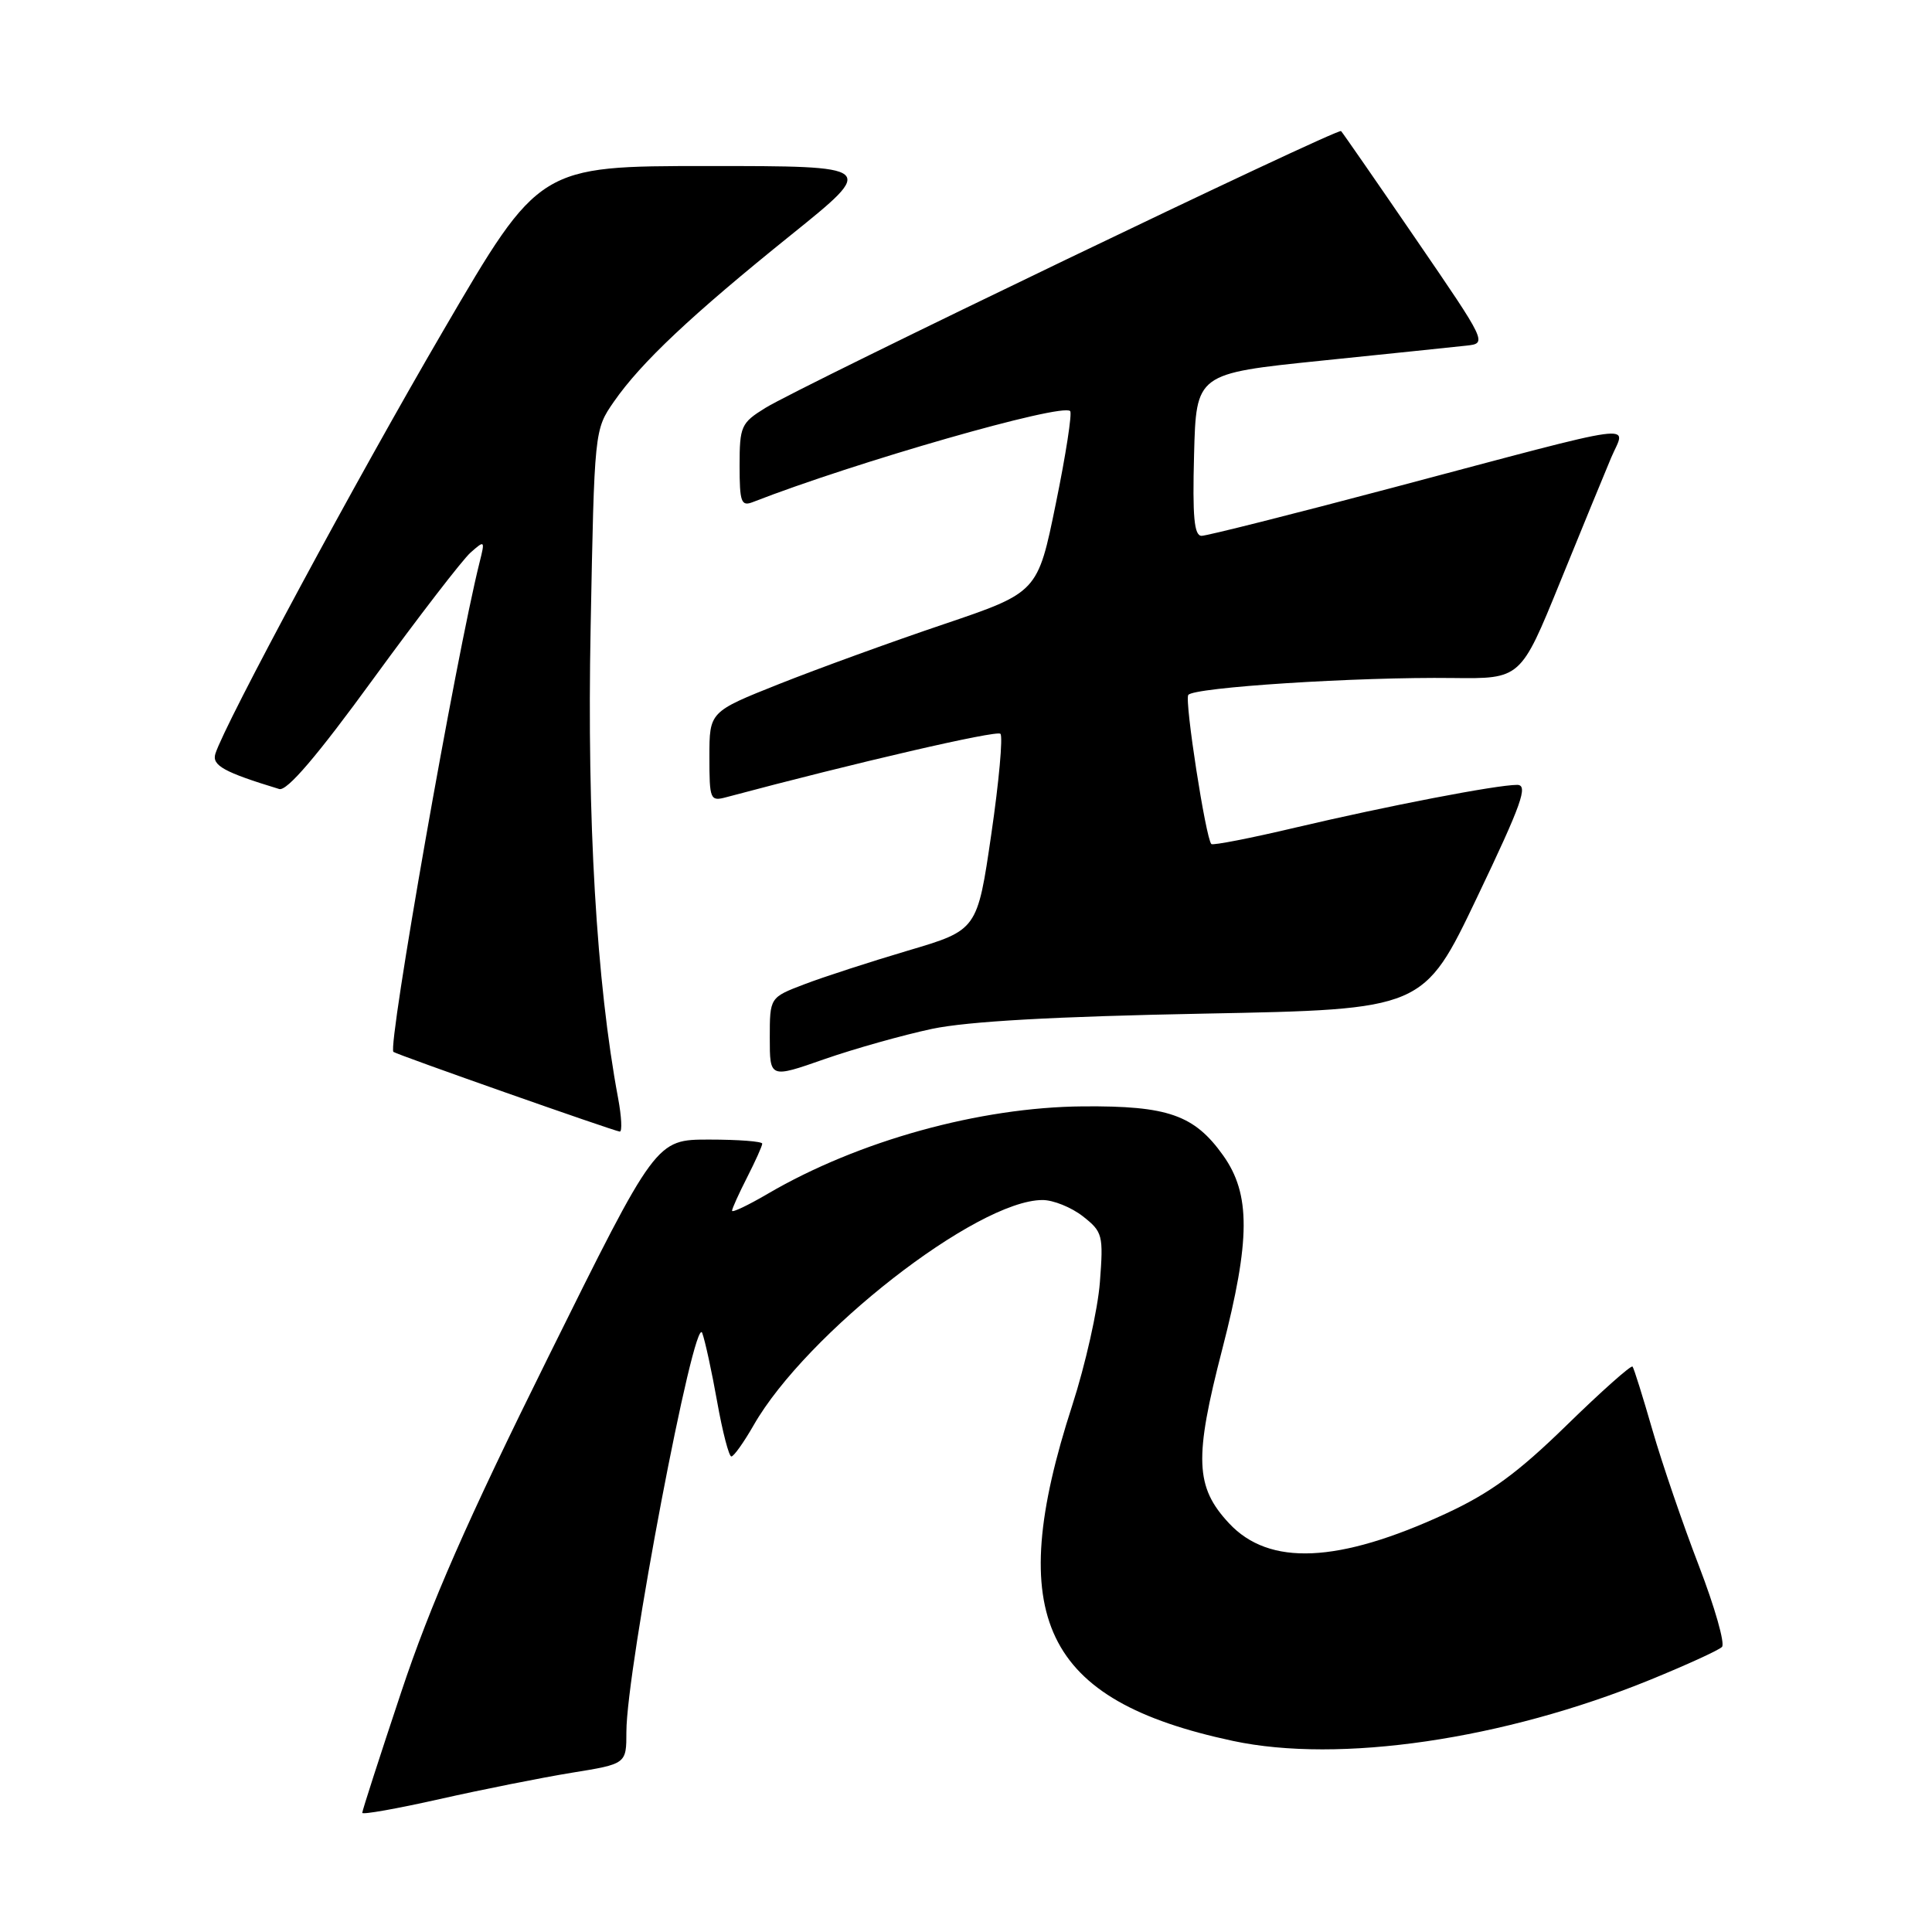 <?xml version="1.0" encoding="UTF-8" standalone="no"?>
<!DOCTYPE svg PUBLIC "-//W3C//DTD SVG 1.1//EN" "http://www.w3.org/Graphics/SVG/1.1/DTD/svg11.dtd" >
<svg xmlns="http://www.w3.org/2000/svg" xmlns:xlink="http://www.w3.org/1999/xlink" version="1.1" viewBox="0 0 256 256">
 <g >
 <path fill="currentColor"
d=" M 75.75 234.90 C 83.00 233.73 83.00 233.73 83.00 229.48 C 83.00 221.23 92.02 173.82 93.05 176.63 C 93.43 177.66 94.32 181.76 95.03 185.75 C 95.74 189.74 96.59 193.00 96.91 192.99 C 97.23 192.99 98.56 191.12 99.86 188.85 C 106.81 176.69 129.43 159.04 138.12 159.01 C 139.55 159.00 141.97 159.98 143.49 161.17 C 146.11 163.23 146.22 163.65 145.74 169.92 C 145.46 173.54 143.81 180.87 142.08 186.21 C 132.96 214.32 138.22 225.31 163.37 230.68 C 177.47 233.69 199.21 230.51 218.66 222.58 C 223.46 220.62 227.73 218.67 228.17 218.23 C 228.60 217.80 227.22 212.96 225.11 207.47 C 223.00 201.99 220.23 193.90 218.96 189.50 C 217.69 185.10 216.51 181.31 216.32 181.08 C 216.14 180.85 212.21 184.34 207.60 188.84 C 201.10 195.18 197.47 197.84 191.52 200.59 C 177.33 207.14 168.18 207.55 162.86 201.85 C 158.36 197.03 158.21 193.24 161.96 178.76 C 165.70 164.28 165.73 158.24 162.08 153.11 C 158.25 147.73 154.76 146.51 143.50 146.60 C 129.81 146.71 113.74 151.16 101.75 158.17 C 99.14 159.70 97.00 160.72 97.00 160.43 C 97.00 160.15 97.90 158.16 99.00 156.00 C 100.10 153.84 101.00 151.84 101.00 151.54 C 101.00 151.24 97.83 151.00 93.96 151.00 C 86.92 151.00 86.92 151.00 72.62 179.87 C 61.91 201.47 57.01 212.64 53.16 224.22 C 50.32 232.74 48.00 239.93 48.00 240.21 C 48.00 240.48 52.61 239.66 58.25 238.39 C 63.89 237.12 71.76 235.55 75.75 234.90 Z  M 81.90 145.50 C 79.03 130.15 77.77 108.61 78.26 83.23 C 78.76 56.97 78.76 56.96 81.34 53.23 C 84.95 48.03 91.62 41.75 104.83 31.12 C 116.15 22.00 116.15 22.00 93.81 22.00 C 71.46 22.00 71.46 22.00 58.77 43.75 C 47.20 63.55 29.83 95.82 28.54 99.87 C 28.05 101.42 29.67 102.32 37.00 104.55 C 38.02 104.86 42.02 100.18 49.45 89.97 C 55.47 81.71 61.28 74.17 62.35 73.22 C 64.24 71.55 64.28 71.59 63.55 74.50 C 60.44 86.87 51.32 138.75 52.13 139.38 C 52.62 139.76 81.32 149.86 82.12 149.94 C 82.46 149.97 82.36 147.97 81.90 145.50 Z  M 123.50 136.33 C 128.27 135.33 139.76 134.69 159.56 134.31 C 188.63 133.75 188.63 133.75 195.73 118.88 C 201.65 106.49 202.53 104.00 201.03 104.00 C 198.30 104.00 183.84 106.79 171.69 109.65 C 165.74 111.06 160.71 112.04 160.51 111.84 C 159.77 111.10 156.95 92.90 157.45 92.09 C 158.07 91.08 179.87 89.68 192.50 89.84 C 201.50 89.95 201.50 89.95 206.68 77.23 C 209.53 70.23 212.59 62.77 213.48 60.66 C 215.43 56.05 218.40 55.64 184.50 64.63 C 171.30 68.13 159.92 71.00 159.22 71.00 C 158.23 71.00 158.00 68.48 158.22 60.25 C 158.50 49.50 158.50 49.50 175.00 47.80 C 184.07 46.87 192.75 45.97 194.29 45.80 C 197.07 45.50 197.06 45.47 187.57 31.62 C 182.34 23.98 177.90 17.57 177.70 17.37 C 177.26 16.92 106.18 51.10 101.40 54.06 C 98.20 56.04 98.00 56.48 98.00 61.69 C 98.00 66.54 98.21 67.13 99.75 66.53 C 113.28 61.25 140.71 53.38 141.80 54.47 C 142.08 54.75 141.23 60.27 139.90 66.74 C 137.50 78.50 137.50 78.50 125.00 82.73 C 118.12 85.05 108.34 88.61 103.25 90.63 C 94.00 94.31 94.00 94.31 94.00 100.27 C 94.00 105.97 94.10 106.21 96.25 105.63 C 113.32 101.07 132.07 96.73 132.56 97.23 C 132.91 97.58 132.37 103.58 131.35 110.55 C 129.50 123.24 129.50 123.24 120.31 125.96 C 115.25 127.46 109.06 129.47 106.56 130.43 C 102.00 132.17 102.00 132.17 102.00 137.52 C 102.00 142.88 102.00 142.88 109.25 140.34 C 113.24 138.95 119.65 137.15 123.50 136.33 Z "/>
</g>
</svg>